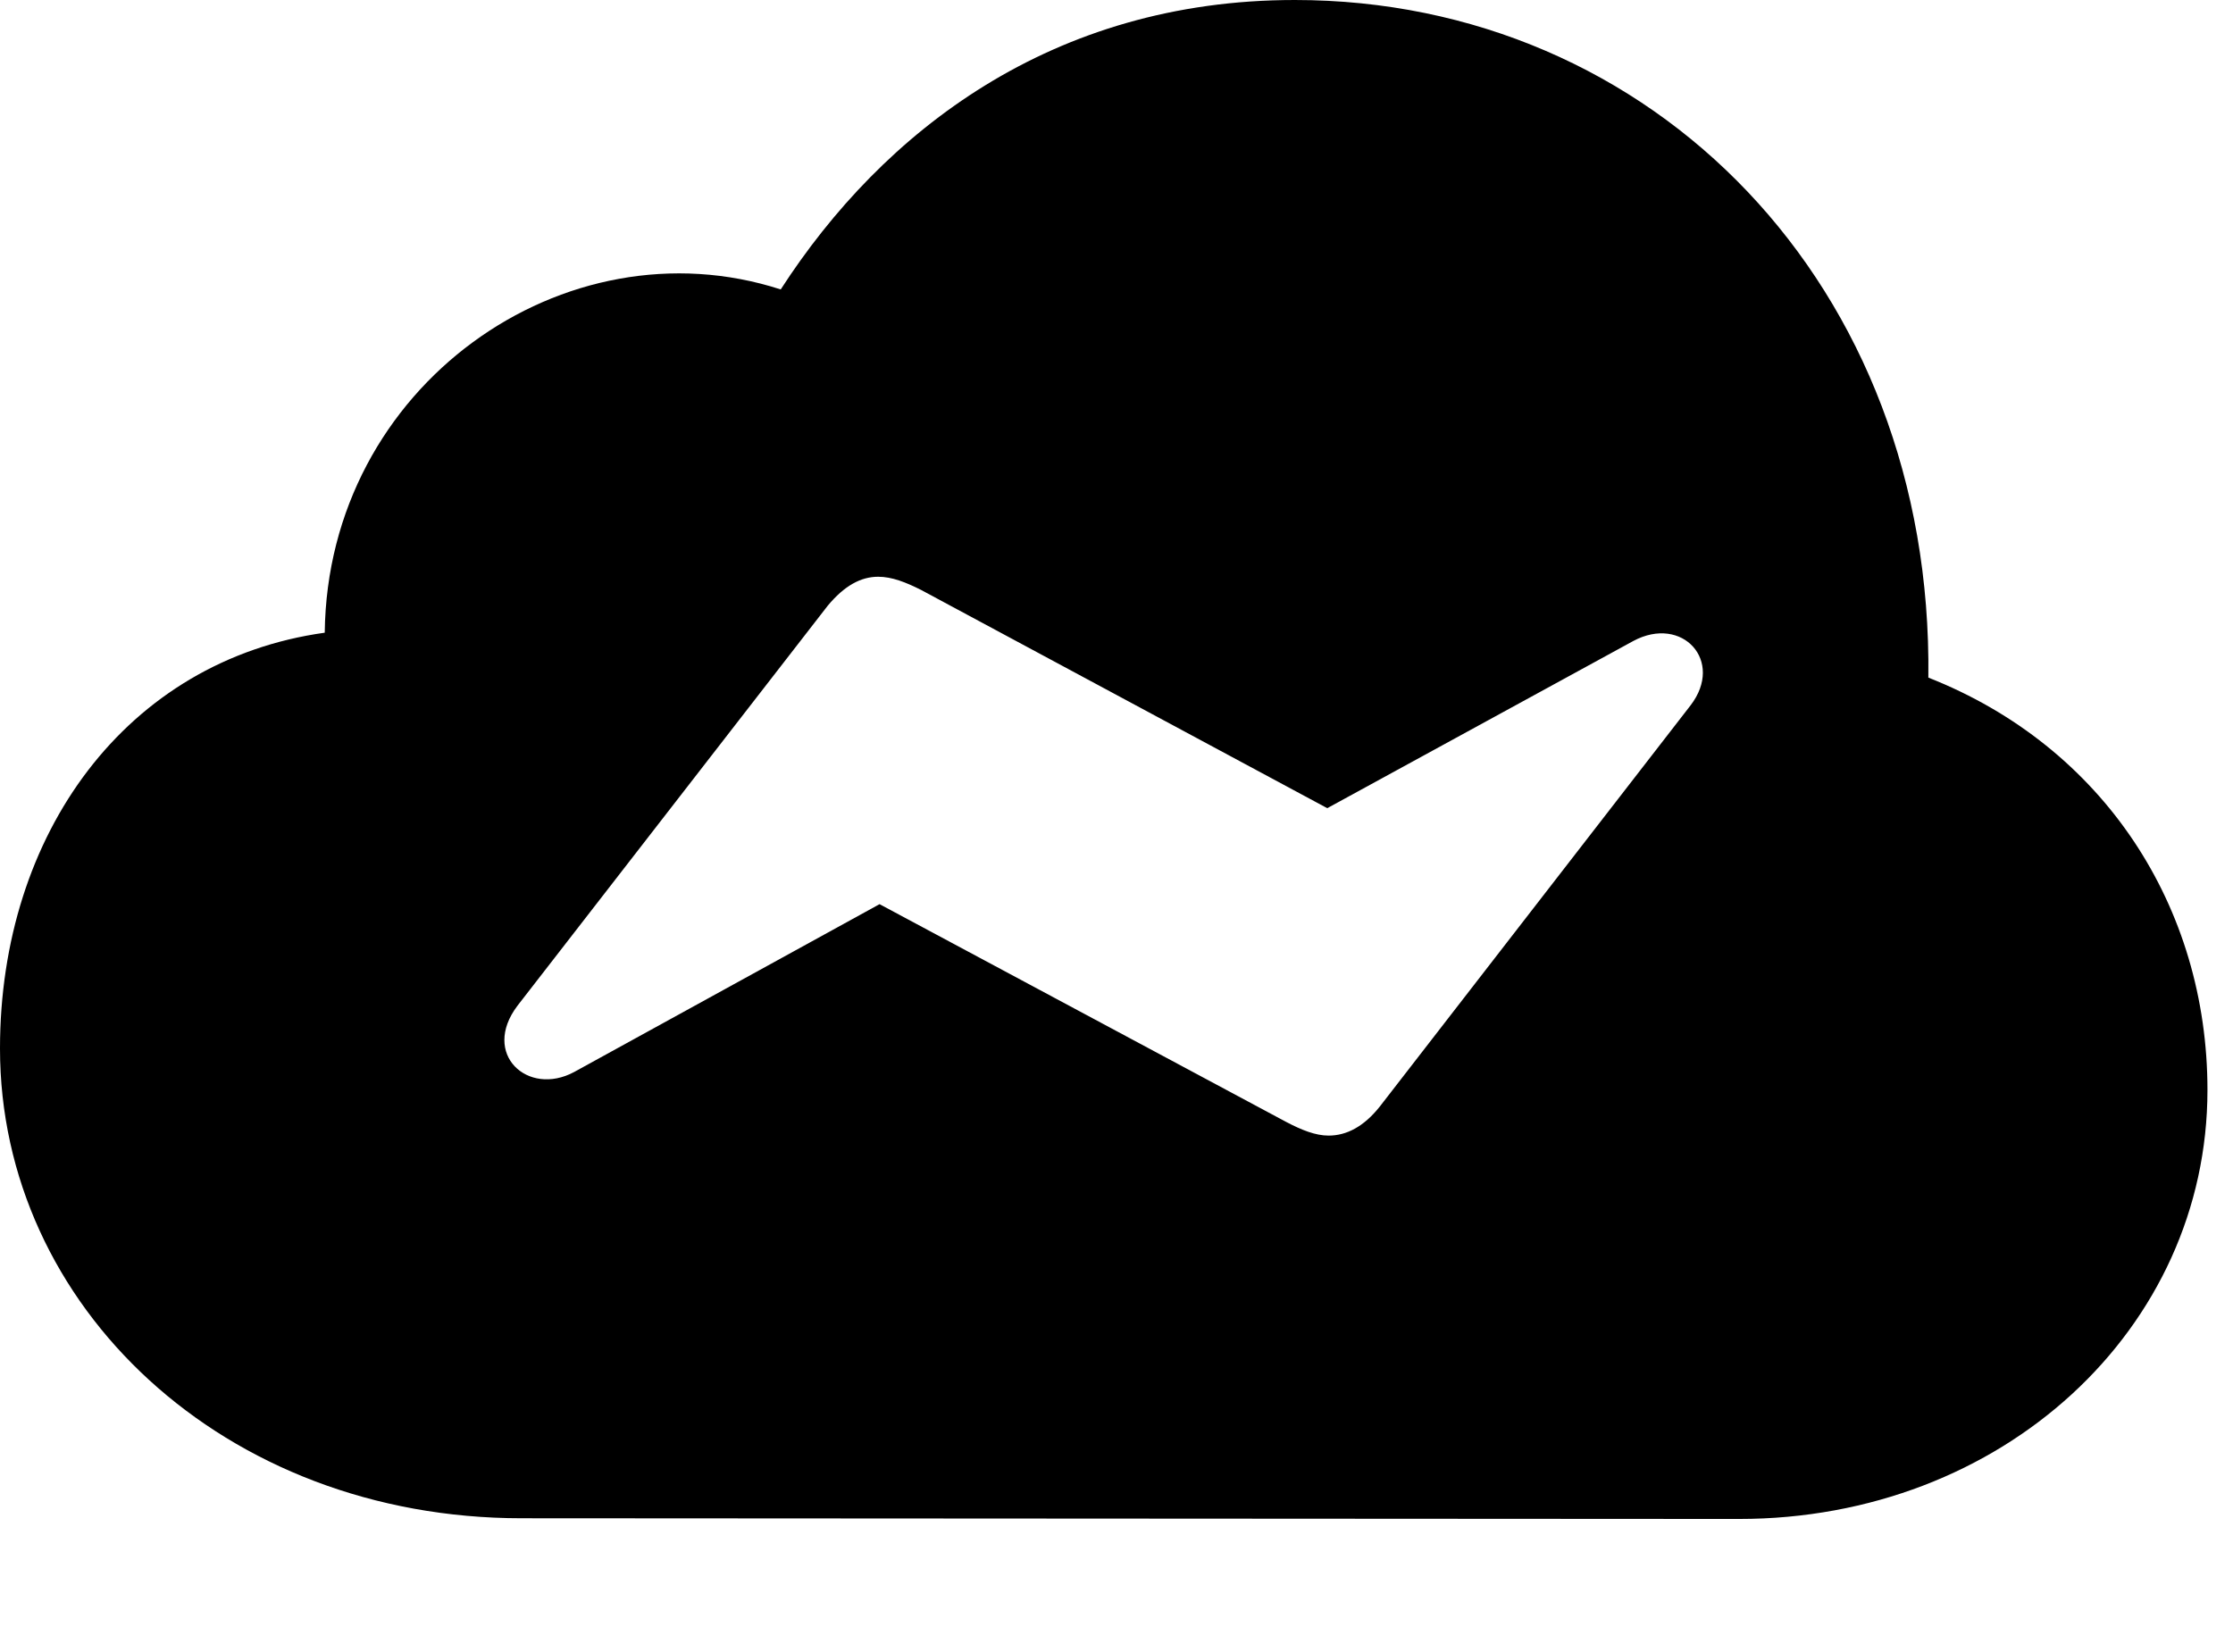 <svg version="1.1" xmlns="http://www.w3.org/2000/svg" xmlns:xlink="http://www.w3.org/1999/xlink" width="31.562" height="23.35" viewBox="0 0 31.562 23.35">
 <g>
  <rect height="23.35" opacity="0" width="31.562" x="0" y="0"/>
  <path d="M27.256 9.58C29.736 10.557 31.201 12.822 31.201 15.41C31.201 18.789 28.301 21.475 24.58 21.475L7.373 21.465C3.164 21.465 0 18.467 0 14.824C0 11.787 1.787 9.336 4.59 8.945C4.629 5.449 7.988 3.105 11.035 4.092C12.48 1.855 14.873 0 18.301 0C23.359 0 27.324 4.033 27.256 9.58ZM11.699 8.564L7.314 14.219C6.797 14.902 7.461 15.508 8.115 15.156L12.432 12.783L18.174 15.859C18.398 15.977 18.594 16.055 18.779 16.055C19.033 16.055 19.277 15.928 19.502 15.645L23.896 9.971C24.375 9.346 23.779 8.691 23.086 9.062L18.76 11.426L13.018 8.34C12.803 8.232 12.607 8.154 12.412 8.154C12.168 8.154 11.934 8.281 11.699 8.564Z" fill="currentColor"/>
 </g>
</svg>

